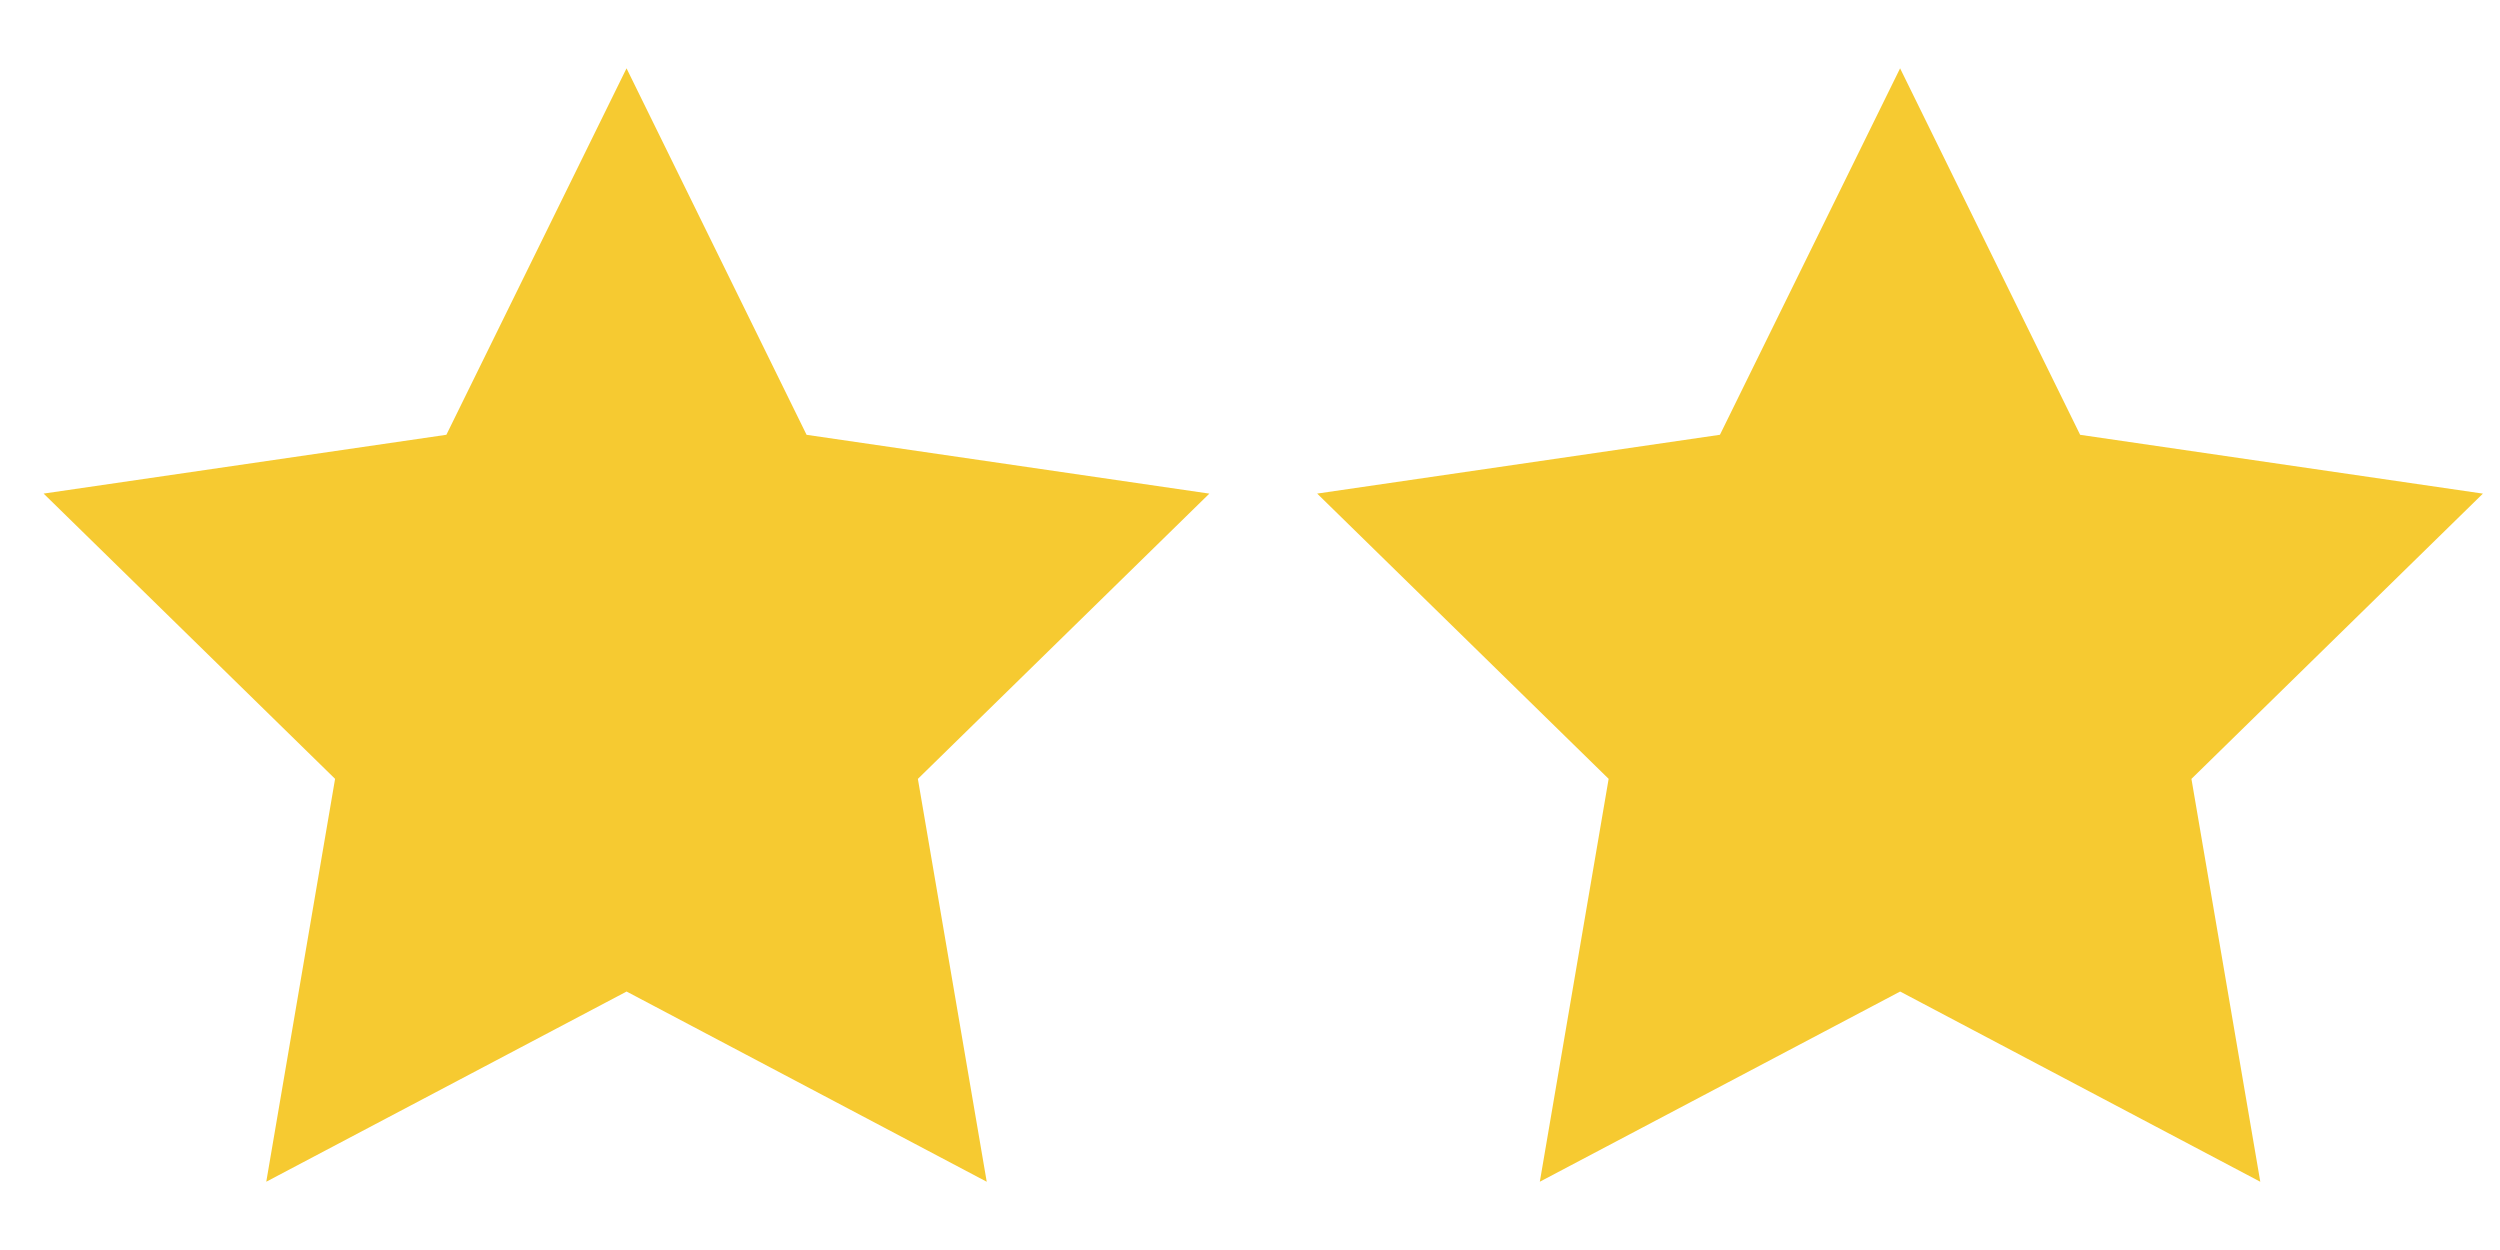<svg xmlns="http://www.w3.org/2000/svg" xmlns:xlink="http://www.w3.org/1999/xlink" version="1.1" width="2000" height="1000" viewBox="0 0 2000 1000" xml:space="preserve">
<desc>Created with Fabric.js 3.5.0</desc>
<defs>
</defs>
<rect x="0" y="0" width="100%" height="100%" fill="rgba(255,255,255,0)"/>
<g transform="matrix(29.22 0 0 29.22 1520.03 500)" id="426629">
<path style="stroke: none; stroke-width: 1; stroke-dasharray: none; stroke-linecap: butt; stroke-dashoffset: 0; stroke-linejoin: miter; stroke-miterlimit: 4; is-custom-font: none; font-file-url: none; fill: rgb(246,202,49); fill-rule: evenodd; opacity: 1;" vector-effect="non-scaling-stroke" transform=" translate(-16.042, -15.242)" d="M 16.043 0 l 4.93 10.035 L 32 11.645 l -7.98 7.81 l 1.885 11.03 l -9.86 -5.208 l -9.865 5.207 l 1.884 -11.03 l -7.98 -7.81 l 11.027 -1.61 L 16.044 0 z" stroke-linecap="round"/>
</g>
<g transform="matrix(29.22 0 0 29.22 501.181 500)" id="323679">
<path style="stroke: none; stroke-width: 1; stroke-dasharray: none; stroke-linecap: butt; stroke-dashoffset: 0; stroke-linejoin: miter; stroke-miterlimit: 4; is-custom-font: none; font-file-url: none; fill: rgb(246,202,49); fill-rule: evenodd; opacity: 1;" vector-effect="non-scaling-stroke" transform=" translate(-16.042, -15.242)" d="M 16.043 0 l 4.93 10.035 L 32 11.645 l -7.98 7.81 l 1.885 11.03 l -9.86 -5.208 l -9.865 5.207 l 1.884 -11.03 l -7.98 -7.81 l 11.027 -1.61 L 16.044 0 z" stroke-linecap="round"/>
</g>
</svg>